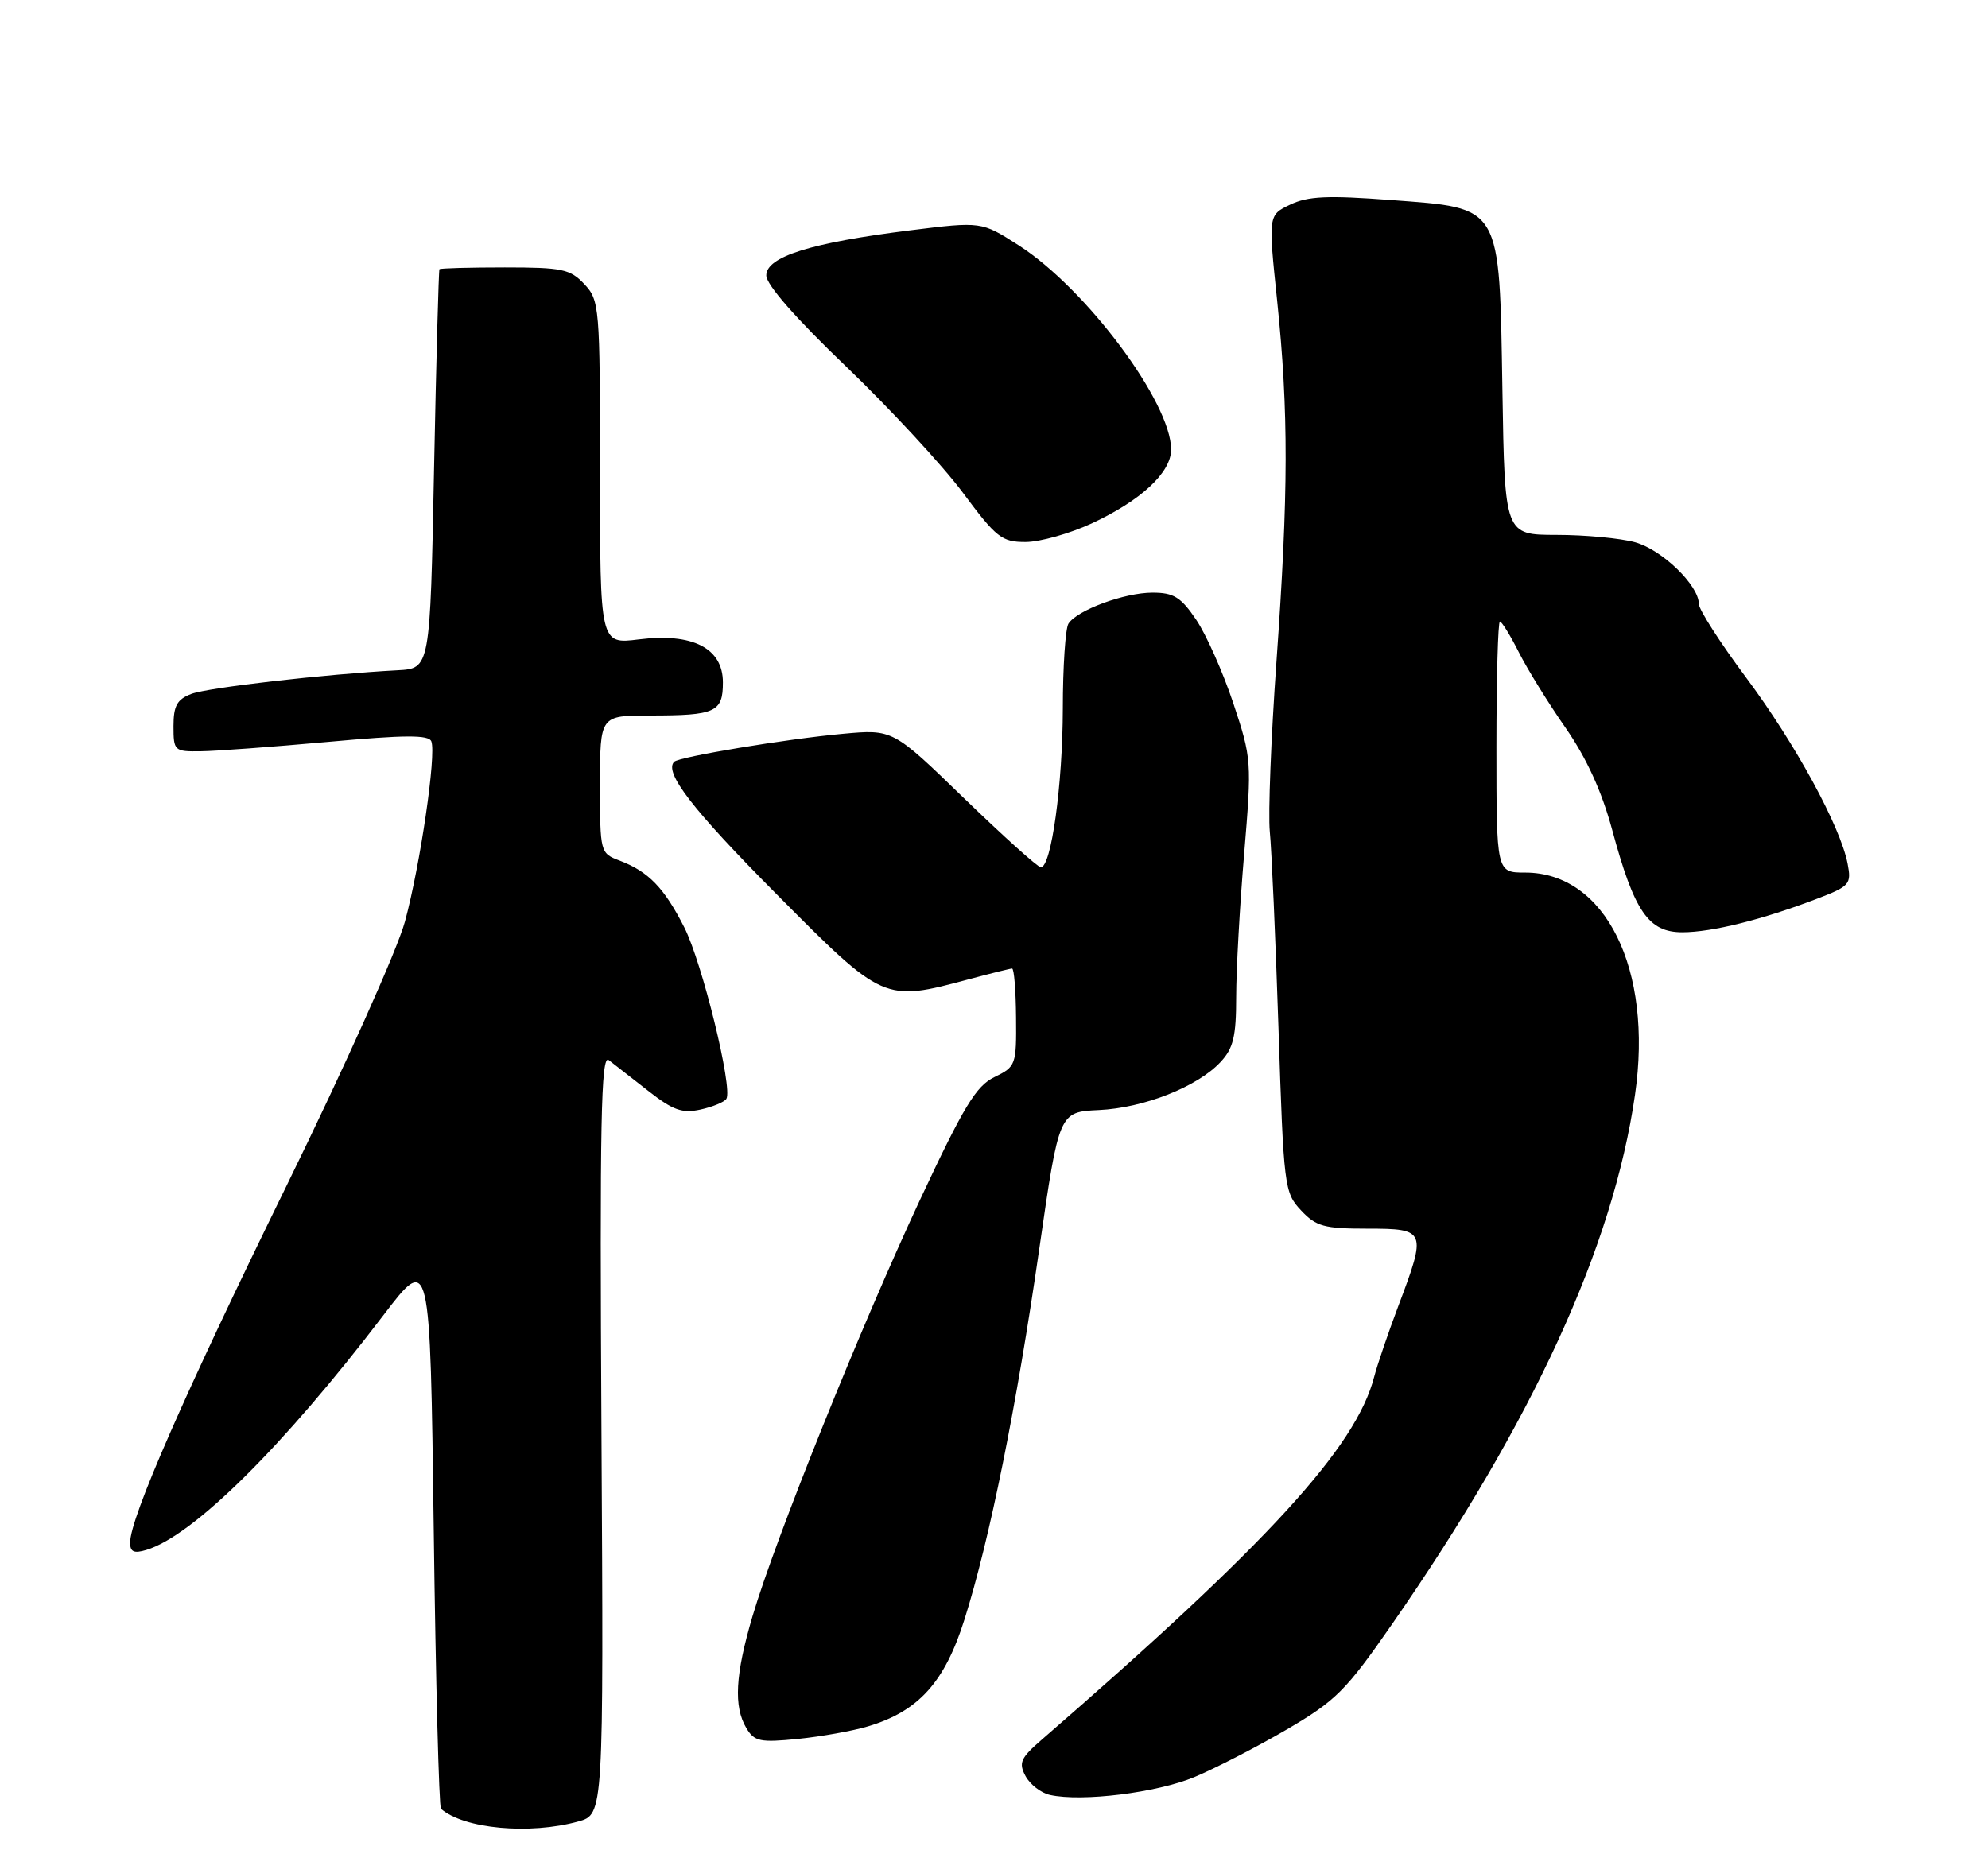 <?xml version="1.0" encoding="UTF-8" standalone="no"?>
<!DOCTYPE svg PUBLIC "-//W3C//DTD SVG 1.1//EN" "http://www.w3.org/Graphics/SVG/1.1/DTD/svg11.dtd" >
<svg xmlns="http://www.w3.org/2000/svg" xmlns:xlink="http://www.w3.org/1999/xlink" version="1.1" viewBox="0 0 275 256">
 <g >
 <path fill="currentColor"
d=" M 80.00 252.02 C 83.50 251.04 83.50 251.04 83.20 198.36 C 82.95 155.25 83.14 145.85 84.20 146.67 C 84.91 147.22 87.37 149.13 89.66 150.93 C 93.09 153.62 94.37 154.08 96.90 153.52 C 98.59 153.15 100.20 152.48 100.48 152.04 C 101.39 150.56 97.14 133.21 94.66 128.32 C 91.89 122.86 89.71 120.60 85.75 119.09 C 83.02 118.06 83.00 117.99 83.00 108.52 C 83.00 99.00 83.00 99.00 89.92 99.00 C 98.99 99.00 100.00 98.54 100.00 94.42 C 100.00 89.68 95.82 87.54 88.36 88.47 C 83.00 89.14 83.00 89.14 83.00 65.39 C 83.00 42.37 82.93 41.56 80.83 39.31 C 78.87 37.23 77.76 37.00 69.83 37.00 C 64.97 37.00 60.91 37.11 60.79 37.25 C 60.68 37.39 60.34 49.88 60.04 65.00 C 59.50 92.50 59.50 92.50 55.00 92.74 C 45.00 93.27 28.80 95.13 26.47 96.01 C 24.49 96.77 24.00 97.65 24.00 100.48 C 24.00 103.89 24.12 104.00 27.75 103.95 C 29.81 103.93 37.73 103.34 45.36 102.65 C 56.07 101.67 59.31 101.66 59.67 102.58 C 60.37 104.41 58.14 119.65 56.02 127.50 C 54.96 131.41 47.74 147.52 39.67 164.00 C 25.56 192.78 18.00 210.02 18.00 213.44 C 18.00 214.73 18.53 214.97 20.25 214.45 C 26.72 212.49 39.17 200.17 53.02 182.00 C 59.50 173.50 59.50 173.50 60.00 211.67 C 60.27 232.66 60.73 250.03 61.00 250.27 C 64.19 253.05 73.28 253.88 80.00 252.02 Z  M 165.22 245.88 C 168.12 244.67 173.88 241.70 178.00 239.29 C 184.79 235.32 186.17 233.94 192.58 224.70 C 212.06 196.63 223.14 172.48 226.17 151.48 C 228.69 134.09 222.08 120.73 210.97 120.73 C 207.00 120.73 207.00 120.73 207.00 103.36 C 207.00 93.81 207.22 86.00 207.48 86.00 C 207.74 86.00 208.92 87.91 210.10 90.25 C 211.28 92.59 214.19 97.30 216.57 100.71 C 219.48 104.91 221.57 109.49 223.01 114.81 C 226.07 126.15 228.03 129.00 232.74 128.99 C 236.84 128.98 243.77 127.25 251.33 124.36 C 255.88 122.62 256.12 122.34 255.58 119.51 C 254.58 114.34 248.33 102.86 241.53 93.74 C 237.94 88.92 235.00 84.34 235.00 83.56 C 235.00 80.99 229.92 76.07 226.19 75.03 C 224.16 74.47 219.27 74.01 215.33 74.01 C 208.15 74.00 208.15 74.00 207.83 54.07 C 207.40 28.12 207.82 28.84 192.41 27.68 C 183.67 27.02 180.93 27.14 178.48 28.31 C 175.43 29.76 175.43 29.76 176.67 41.63 C 178.26 56.99 178.24 68.15 176.57 91.56 C 175.82 102.05 175.41 112.62 175.65 115.06 C 175.90 117.50 176.44 129.72 176.85 142.22 C 177.57 164.27 177.66 165.01 179.97 167.47 C 182.06 169.70 183.16 170.00 189.17 170.00 C 197.28 170.00 197.38 170.25 193.43 180.70 C 192.02 184.44 190.52 188.85 190.09 190.50 C 187.57 200.26 175.38 213.58 144.12 240.69 C 141.17 243.24 140.88 243.91 141.86 245.74 C 142.49 246.91 144.01 248.08 145.25 248.35 C 149.68 249.33 160.03 248.04 165.22 245.88 Z  M 120.07 238.86 C 127.06 236.77 130.67 232.78 133.41 224.09 C 136.90 213.05 140.63 194.58 143.78 172.68 C 146.50 153.85 146.50 153.85 152.00 153.59 C 158.23 153.30 165.65 150.37 168.84 146.94 C 170.61 145.05 171.00 143.40 171.00 137.95 C 171.00 134.29 171.49 125.39 172.10 118.19 C 173.17 105.31 173.15 104.96 170.59 97.26 C 169.15 92.96 166.84 87.76 165.45 85.72 C 163.35 82.62 162.35 82.00 159.43 82.00 C 155.55 82.00 148.99 84.42 147.80 86.29 C 147.38 86.95 147.02 92.26 147.02 98.08 C 147.00 108.58 145.42 120.00 143.98 120.00 C 143.56 120.00 138.79 115.70 133.36 110.45 C 123.50 100.89 123.50 100.89 116.57 101.53 C 108.88 102.23 93.96 104.71 93.26 105.40 C 91.81 106.86 95.79 112.01 107.45 123.75 C 122.21 138.62 122.28 138.65 134.00 135.50 C 137.03 134.69 139.72 134.02 140.00 134.01 C 140.28 134.01 140.52 137.05 140.55 140.78 C 140.61 147.36 140.52 147.59 137.56 149.03 C 135.02 150.26 133.33 153.05 127.27 166.00 C 119.09 183.51 107.25 212.94 104.10 223.61 C 101.70 231.73 101.46 236.13 103.25 239.11 C 104.36 240.96 105.14 241.12 110.38 240.60 C 113.61 240.27 117.97 239.49 120.07 238.86 Z  M 151.00 72.43 C 157.83 69.26 162.00 65.38 162.00 62.20 C 162.00 55.69 150.24 39.93 140.91 33.94 C 135.76 30.64 135.76 30.64 125.90 31.87 C 112.18 33.58 106.00 35.52 106.00 38.11 C 106.00 39.39 110.09 44.06 117.05 50.72 C 123.12 56.55 130.38 64.39 133.18 68.15 C 137.84 74.42 138.58 75.00 141.89 74.99 C 143.87 74.98 147.97 73.83 151.00 72.43 Z "/>
</g>
</svg>